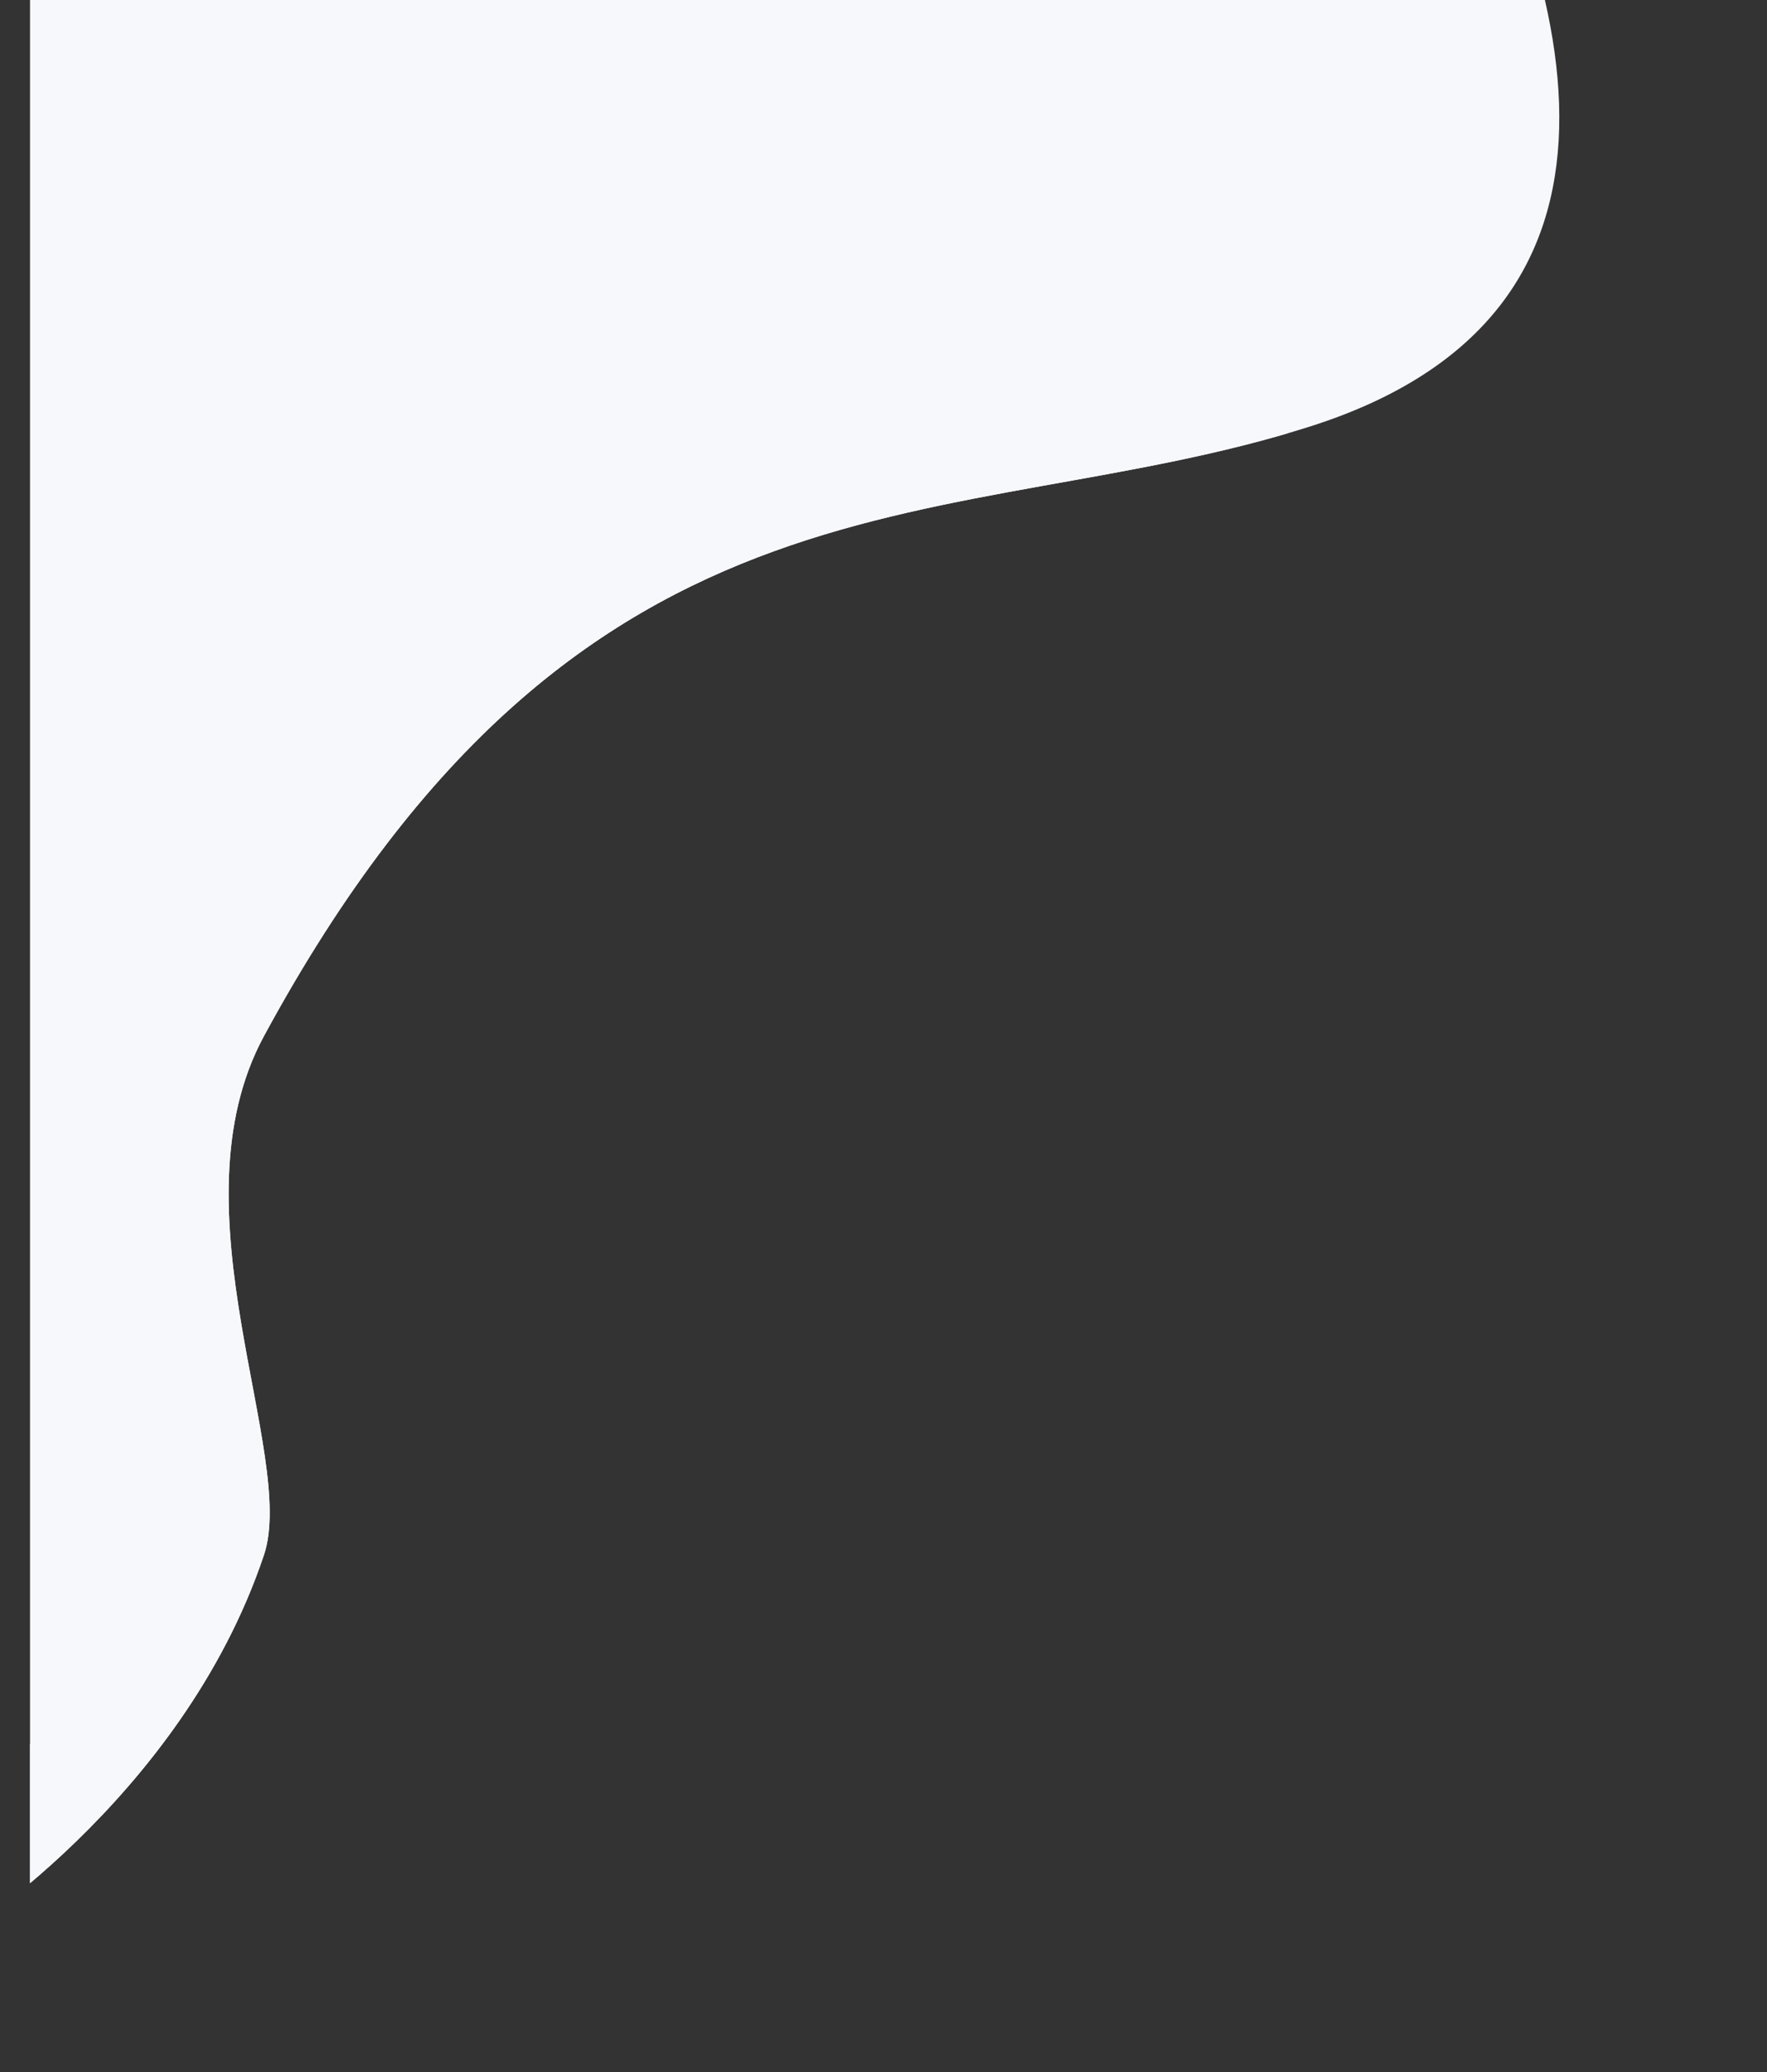 <svg xmlns="http://www.w3.org/2000/svg" xmlns:xlink="http://www.w3.org/1999/xlink" viewBox="0 0 195.319 229">
  <rect x="0" y="0" width="195.319" height="229" fill="#333333" stroke="none"/>
  <defs>
    <style>
      .cls-1 {
        fill: #fff;
      }

      .cls-1, .cls-3 {
        stroke: #707070;
      }

      .cls-2, .cls-3 {
        fill: #f7f8fc;
      }

      .cls-4 {
        clip-path: url(#clip-path);
      }

      .cls-5 {
        clip-path: url(#clip-path-2);
      }

      .cls-6 {
        clip-path: url(#clip-path-3);
      }
    </style>
    <clipPath id="clip-path">
      <rect id="Rectangle_1" data-name="Rectangle 1" class="cls-1" width="192" height="229" transform="translate(1331 190)"/>
    </clipPath>
    <clipPath id="clip-path-2">
      <path id="Path_149" data-name="Path 149" class="cls-2" d="M981,509.788c26.3-57.583,8-119.1,27.653-136.55s105.836-14.221,111.061-9.1-26.4,161.13-26.4,161.13S954.7,567.371,981,509.788Z" transform="translate(-259 -263)"/>
    </clipPath>
    <clipPath id="clip-path-3">
      <rect id="Rectangle_2" data-name="Rectangle 2" class="cls-3" width="192" height="229" transform="translate(1331 190)"/>
    </clipPath>
  </defs>
  <g id="Group_4" data-name="Group 4" transform="translate(-718.681 -54)">
    <g id="Group_3" data-name="Group 3">
      <g id="Mask_Group_2" data-name="Mask Group 2" class="cls-4" transform="translate(-609 -136)">
        <path id="Path_148" data-name="Path 148" class="cls-2" d="M1322.263,404.644s25.434-15.489,34.593-42.786c3.7-11.021-10.4-38.146,0-57.351,35.5-65.544,76.223-54.865,115.613-67.365s29.954-48.755,12.43-79.934-82.526-44.782-82.526-44.782l-37.324,9.1-52.8,52.8-1.821,217.57Z"/>
      </g>
    </g>
    <g id="Mask_Group_4" data-name="Mask Group 4" class="cls-5">
      <g id="Mask_Group_3" data-name="Mask Group 3" class="cls-6" transform="translate(-609 -136)">
        <path id="Path_150" data-name="Path 150" class="cls-2" d="M1322.263,404.644s25.434-15.489,34.593-42.786c3.7-11.021-10.4-38.146,0-57.351,35.5-65.544,76.223-54.865,115.613-67.365s29.954-48.755,12.43-79.934-82.526-44.782-82.526-44.782l-37.324,9.1-52.8,52.8-1.821,217.57Z"/>
      </g>
    </g>
  </g>
</svg>
